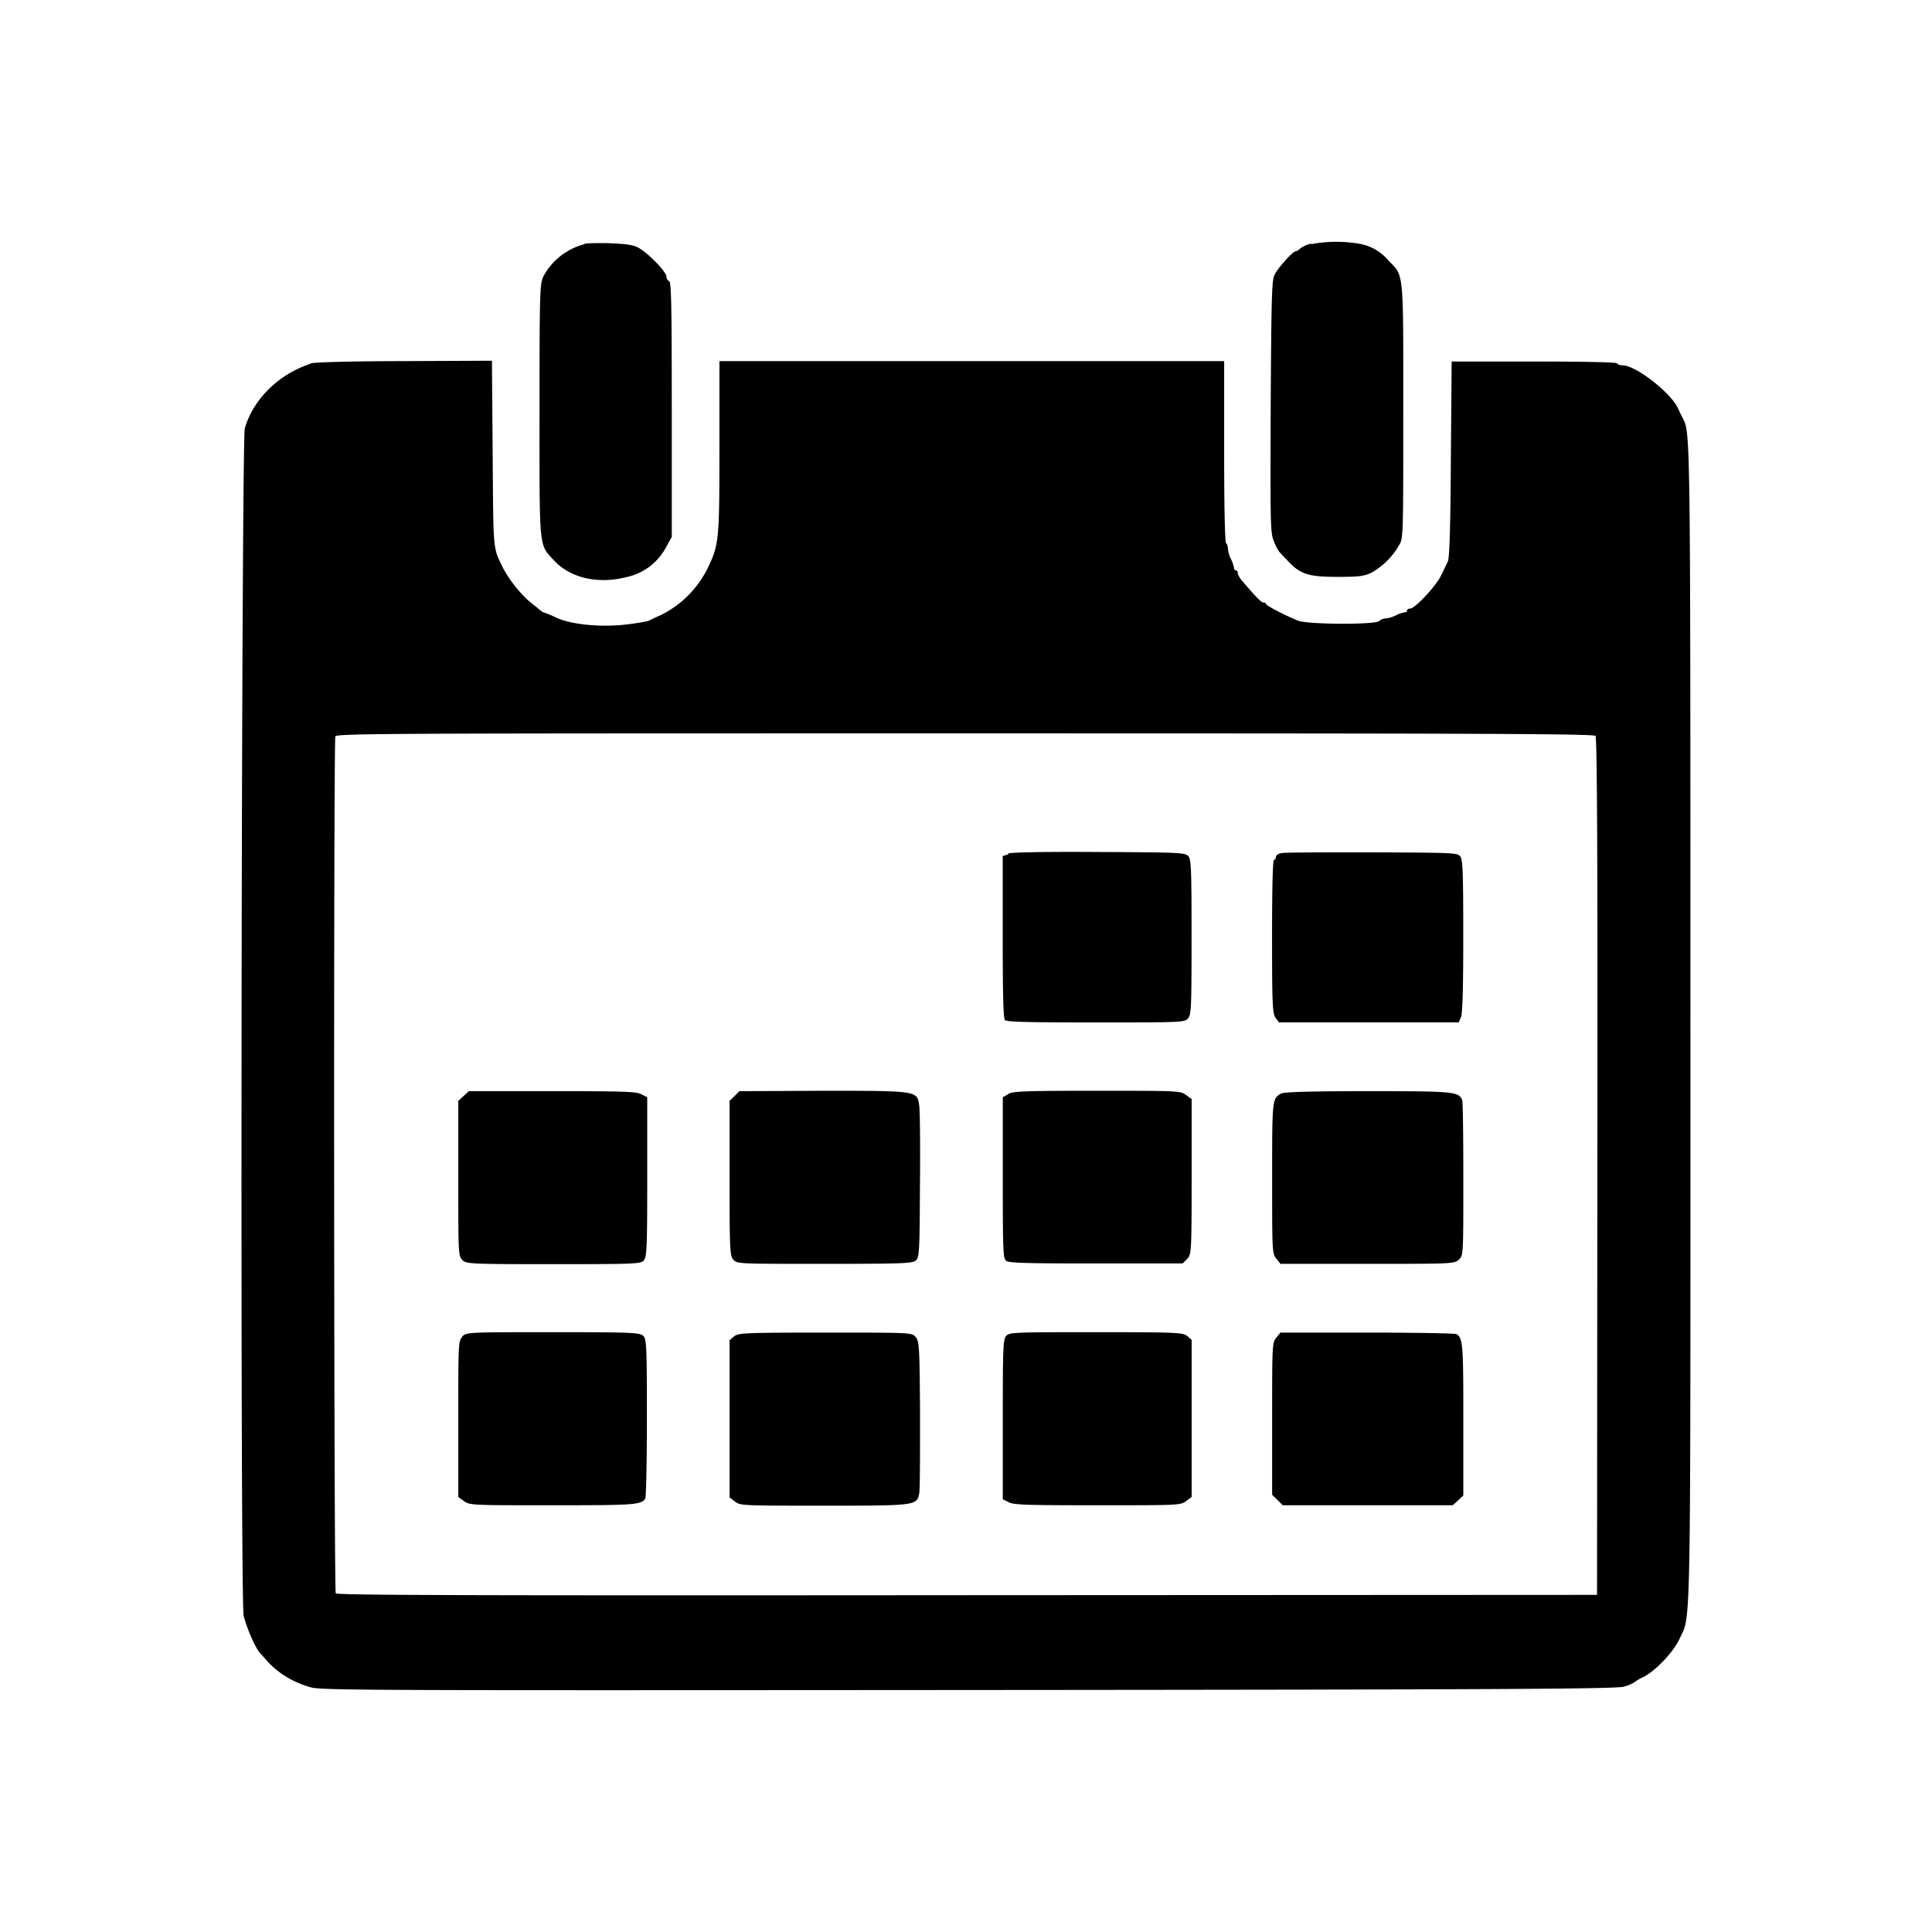 <svg xmlns="http://www.w3.org/2000/svg" viewBox="0 0 24 24"><path d="M16.287 3.027a.372.372 0 0 0-.136.06c-.019.02-.042.034-.056.034-.033 0-.207.192-.259.286-.037.07-.042.211-.051 1.638-.005 1.422-.005 1.572.037 1.671a.627.627 0 0 0 .07.14c.015.015.057.062.095.1.164.178.258.21.633.21.268 0 .324-.009.413-.05a.911.911 0 0 0 .357-.362c.042-.07.042-.197.042-1.653 0-1.77.01-1.666-.187-1.868a.605.605 0 0 0-.338-.201 1.692 1.692 0 0 0-.615 0zm-9.021.005a.81.81 0 0 0-.512.394c-.047.094-.052.145-.052 1.67 0 1.766-.01 1.658.183 1.869.202.216.545.296.906.202a.727.727 0 0 0 .484-.371l.07-.127V5.087c0-1.243-.005-1.586-.033-1.596-.018-.004-.033-.032-.033-.056 0-.056-.225-.29-.347-.357-.066-.037-.15-.047-.347-.056-.146-.005-.296 0-.329.005zM3.858 4.519c-.394.127-.714.442-.817.803-.042.15-.06 14.588-.014 14.752.047.174.146.399.207.465.014.014.051.056.08.089.136.155.328.272.549.333.131.038.844.038 8.171.033 6.792-.005 8.045-.014 8.14-.042a.536.536 0 0 0 .126-.052.525.525 0 0 1 .113-.066c.155-.08.37-.305.45-.474.146-.319.136.146.136-7.618 0-7.374 0-7.364-.093-7.543a3.498 3.498 0 0 1-.061-.126c-.09-.197-.526-.535-.69-.535-.029 0-.061-.01-.066-.024-.01-.014-.38-.023-1.037-.023h-1.019l-.01 1.215c-.004.84-.018 1.235-.037 1.268-.014.028-.051.108-.084.173-.061.132-.324.413-.385.413-.019 0-.038.01-.038.024s-.014.023-.033.023a.421.421 0 0 0-.108.038.358.358 0 0 1-.122.037.135.135 0 0 0-.084.033c-.047.047-.883.043-1.005-.004-.154-.061-.399-.188-.399-.207 0-.01-.014-.019-.032-.019-.029 0-.09-.065-.268-.272-.028-.033-.052-.075-.052-.094s-.009-.033-.023-.033-.024-.014-.024-.033a.421.421 0 0 0-.037-.107.352.352 0 0 1-.038-.127c0-.028-.009-.061-.023-.07-.014-.01-.024-.418-.024-1.137V4.486h-6.27v1.065c0 1.16-.005 1.216-.146 1.507a1.28 1.28 0 0 1-.591.587c-.057.023-.118.056-.141.066-.024.009-.15.032-.282.047-.319.037-.694 0-.877-.09a1.106 1.106 0 0 0-.146-.06c-.01 0-.028-.015-.052-.034-.018-.018-.08-.065-.131-.107a1.58 1.58 0 0 1-.324-.414c-.127-.267-.117-.183-.127-1.417l-.009-1.155-1.089.005c-.634 0-1.122.014-1.164.028zM19.82 9.143c.019.023.028 1.44.023 5.35l-.004 5.319-7.825.004c-6.243.005-7.829 0-7.843-.023-.024-.038-.028-10.584-.005-10.645.014-.038.728-.038 7.825-.038 6.538 0 7.815.005 7.838.033zm-7.294 1.469-.07.023v1.005c0 .746.009 1.014.028 1.032.023.024.31.029 1.13.029 1.07 0 1.104 0 1.146-.052.038-.047.042-.136.042-1.005 0-.812-.004-.962-.037-1.004-.038-.047-.07-.052-1.103-.056-.68-.005-1.09.004-1.136.018zm3.393-.014c-.037.004-.07.028-.07.047s-.01.037-.023.037c-.015 0-.024.333-.024.948 0 .831.005.958.042 1.01l.043.06h2.234l.028-.065c.019-.047.028-.343.028-1.005 0-.774-.005-.952-.037-.99-.033-.047-.076-.047-1.094-.052-.582 0-1.09 0-1.127.01zM5.758 13.616l-.065.06v.963c0 .93 0 .962.051 1.014.047.047.085.051 1.132.051 1.018 0 1.084-.004 1.121-.046.038-.043.043-.15.043-1.038v-.99l-.076-.038c-.06-.033-.23-.037-1.107-.037H5.824zm3.366 0-.061.06v.958c0 .902.004.963.047 1.014.047.052.051.052 1.13.052.926 0 1.09-.005 1.132-.038.047-.037.052-.07.056-.93.005-.487 0-.938-.009-.999-.028-.183-.01-.183-1.197-.183l-1.037.005zm3.403-.024-.07.038v1c0 .924.004 1.004.042 1.032.032.028.262.033 1.117.033h1.075l.056-.056c.052-.057.056-.066.056-1.023v-.963l-.07-.051c-.07-.052-.099-.052-1.103-.052-.868 0-1.042.005-1.103.038zm3.389-.009c-.113.066-.113.066-.113 1.047 0 .915 0 .943.052 1.004l.051.066h1.08c1.051 0 1.08 0 1.136-.052.056-.051.056-.056.056-.995 0-.52-.005-.962-.014-.986-.042-.107-.103-.112-1.173-.112-.718 0-1.033.01-1.07.028zM5.745 16.606c-.052.051-.052.084-.052 1.023v.967l.07.051c.07.052.104.052 1.099.052 1.023 0 1.103-.005 1.154-.084.01-.014.02-.465.02-1.005 0-.915-.005-.98-.048-1.018-.042-.038-.155-.043-1.121-.043-1.075 0-1.075 0-1.127.057zm3.374-.005-.056.047v1.953l.066.051c.066.052.09.052 1.098.052 1.155 0 1.164 0 1.192-.155.01-.047.01-.488.01-.986-.005-.845-.01-.906-.057-.957-.046-.052-.06-.052-1.121-.052-1.014 0-1.08.005-1.132.047zm3.38-.005c-.038.043-.042.15-.042 1.038v.99l.075.038c.06.032.23.037 1.103.037 1 0 1.028 0 1.098-.051l.07-.052v-1.953l-.056-.047c-.051-.042-.117-.047-1.131-.047-1.01 0-1.08 0-1.117.047zm3.356.02c-.052.065-.052.093-.052 1.008v.944l.132.131h2.112l.066-.06.065-.062v-.939c0-.934-.004-1.013-.084-1.065-.014-.01-.512-.019-1.108-.019h-1.08z"/></svg>